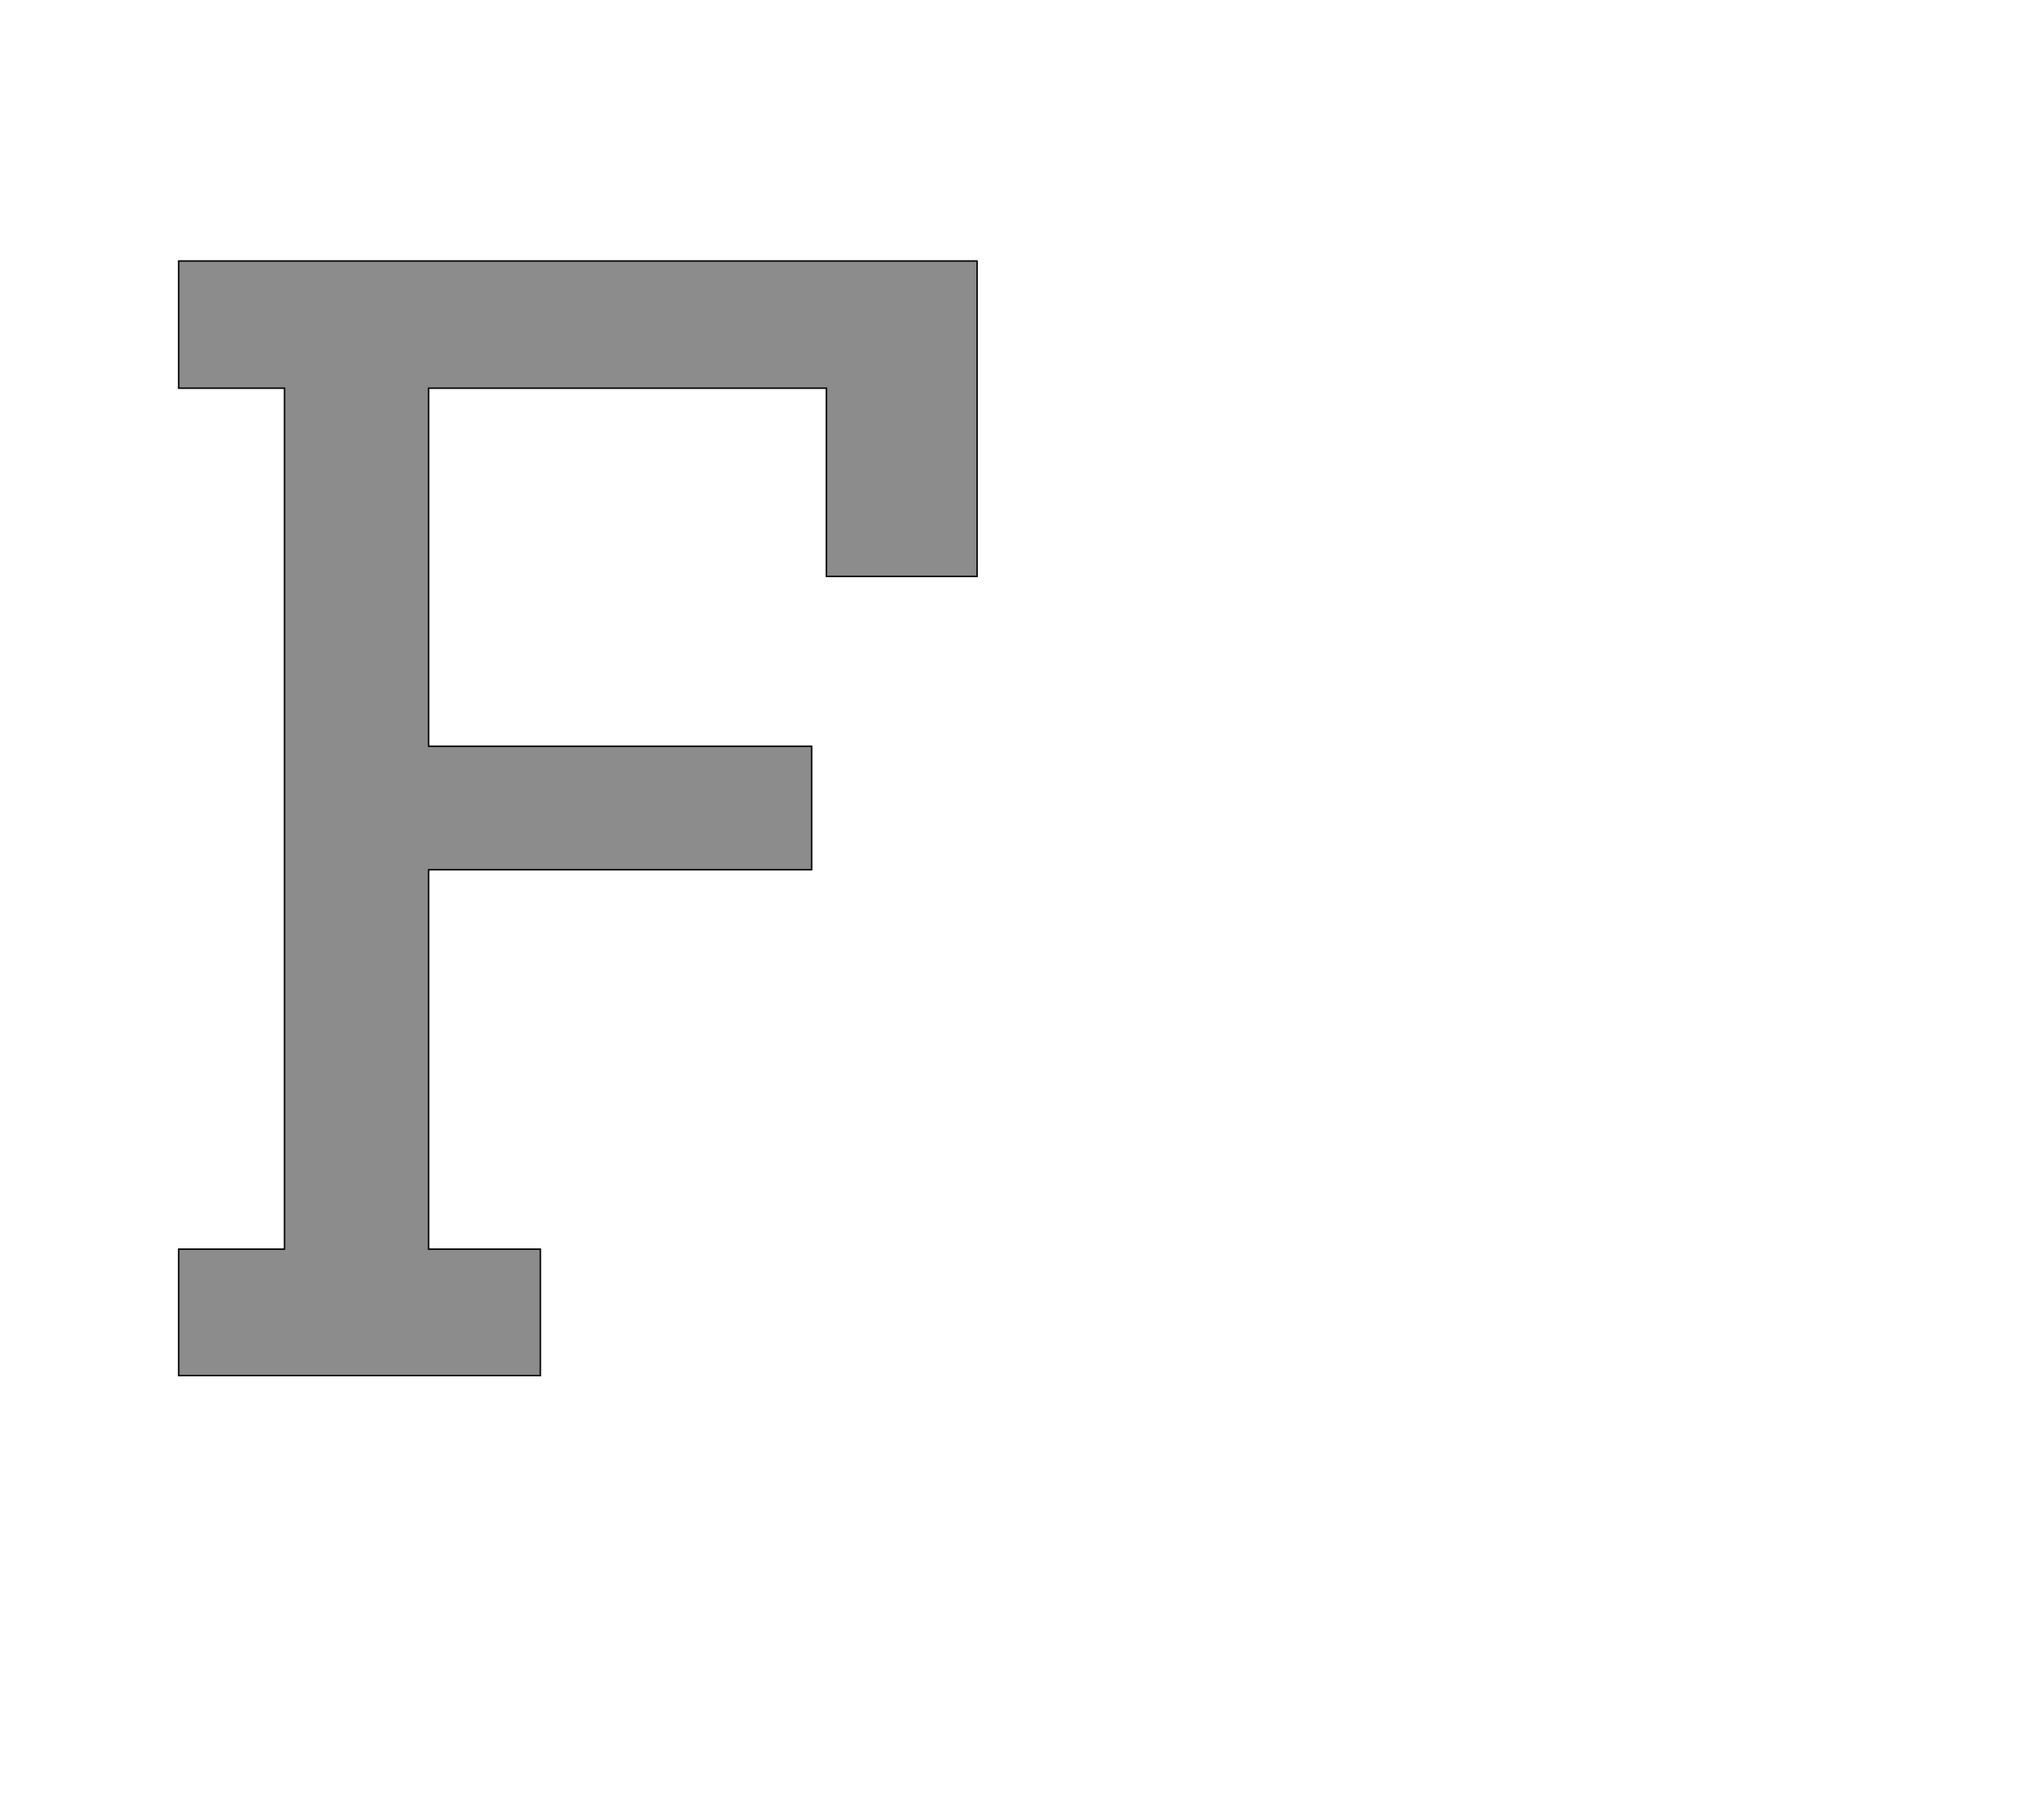 <!--
BEGIN METADATA

BBOX_X_MIN 143
BBOX_Y_MIN 0
BBOX_X_MAX 1229
BBOX_Y_MAX 1516
WIDTH 1086
HEIGHT 1516
H_BEARING_X 143
H_BEARING_Y 1516
H_ADVANCE 1243
V_BEARING_X -478
V_BEARING_Y 255
V_ADVANCE 2027
ORIGIN_X 0
ORIGIN_Y 0

END METADATA
-->

<svg width='2753px' height='2475px' xmlns='http://www.w3.org/2000/svg' version='1.1'>

 <!-- make sure glyph is visible within svg window -->
 <g fill-rule='nonzero'  transform='translate(100 1871)'>

  <!-- draw actual outline using lines and Bezier curves-->
  <path fill='black' stroke='black' fill-opacity='0.45'  stroke-width='2'  d='
 M 143,-1516
 L 1229,-1516
 L 1229,-1087
 L 1024,-1087
 L 1024,-1343
 L 483,-1343
 L 483,-856
 L 1004,-856
 L 1004,-688
 L 483,-688
 L 483,-172
 L 635,-172
 L 635,0
 L 143,0
 L 143,-172
 L 287,-172
 L 287,-1343
 L 143,-1343
 L 143,-1516
 Z

  '/>
 </g>
</svg>
